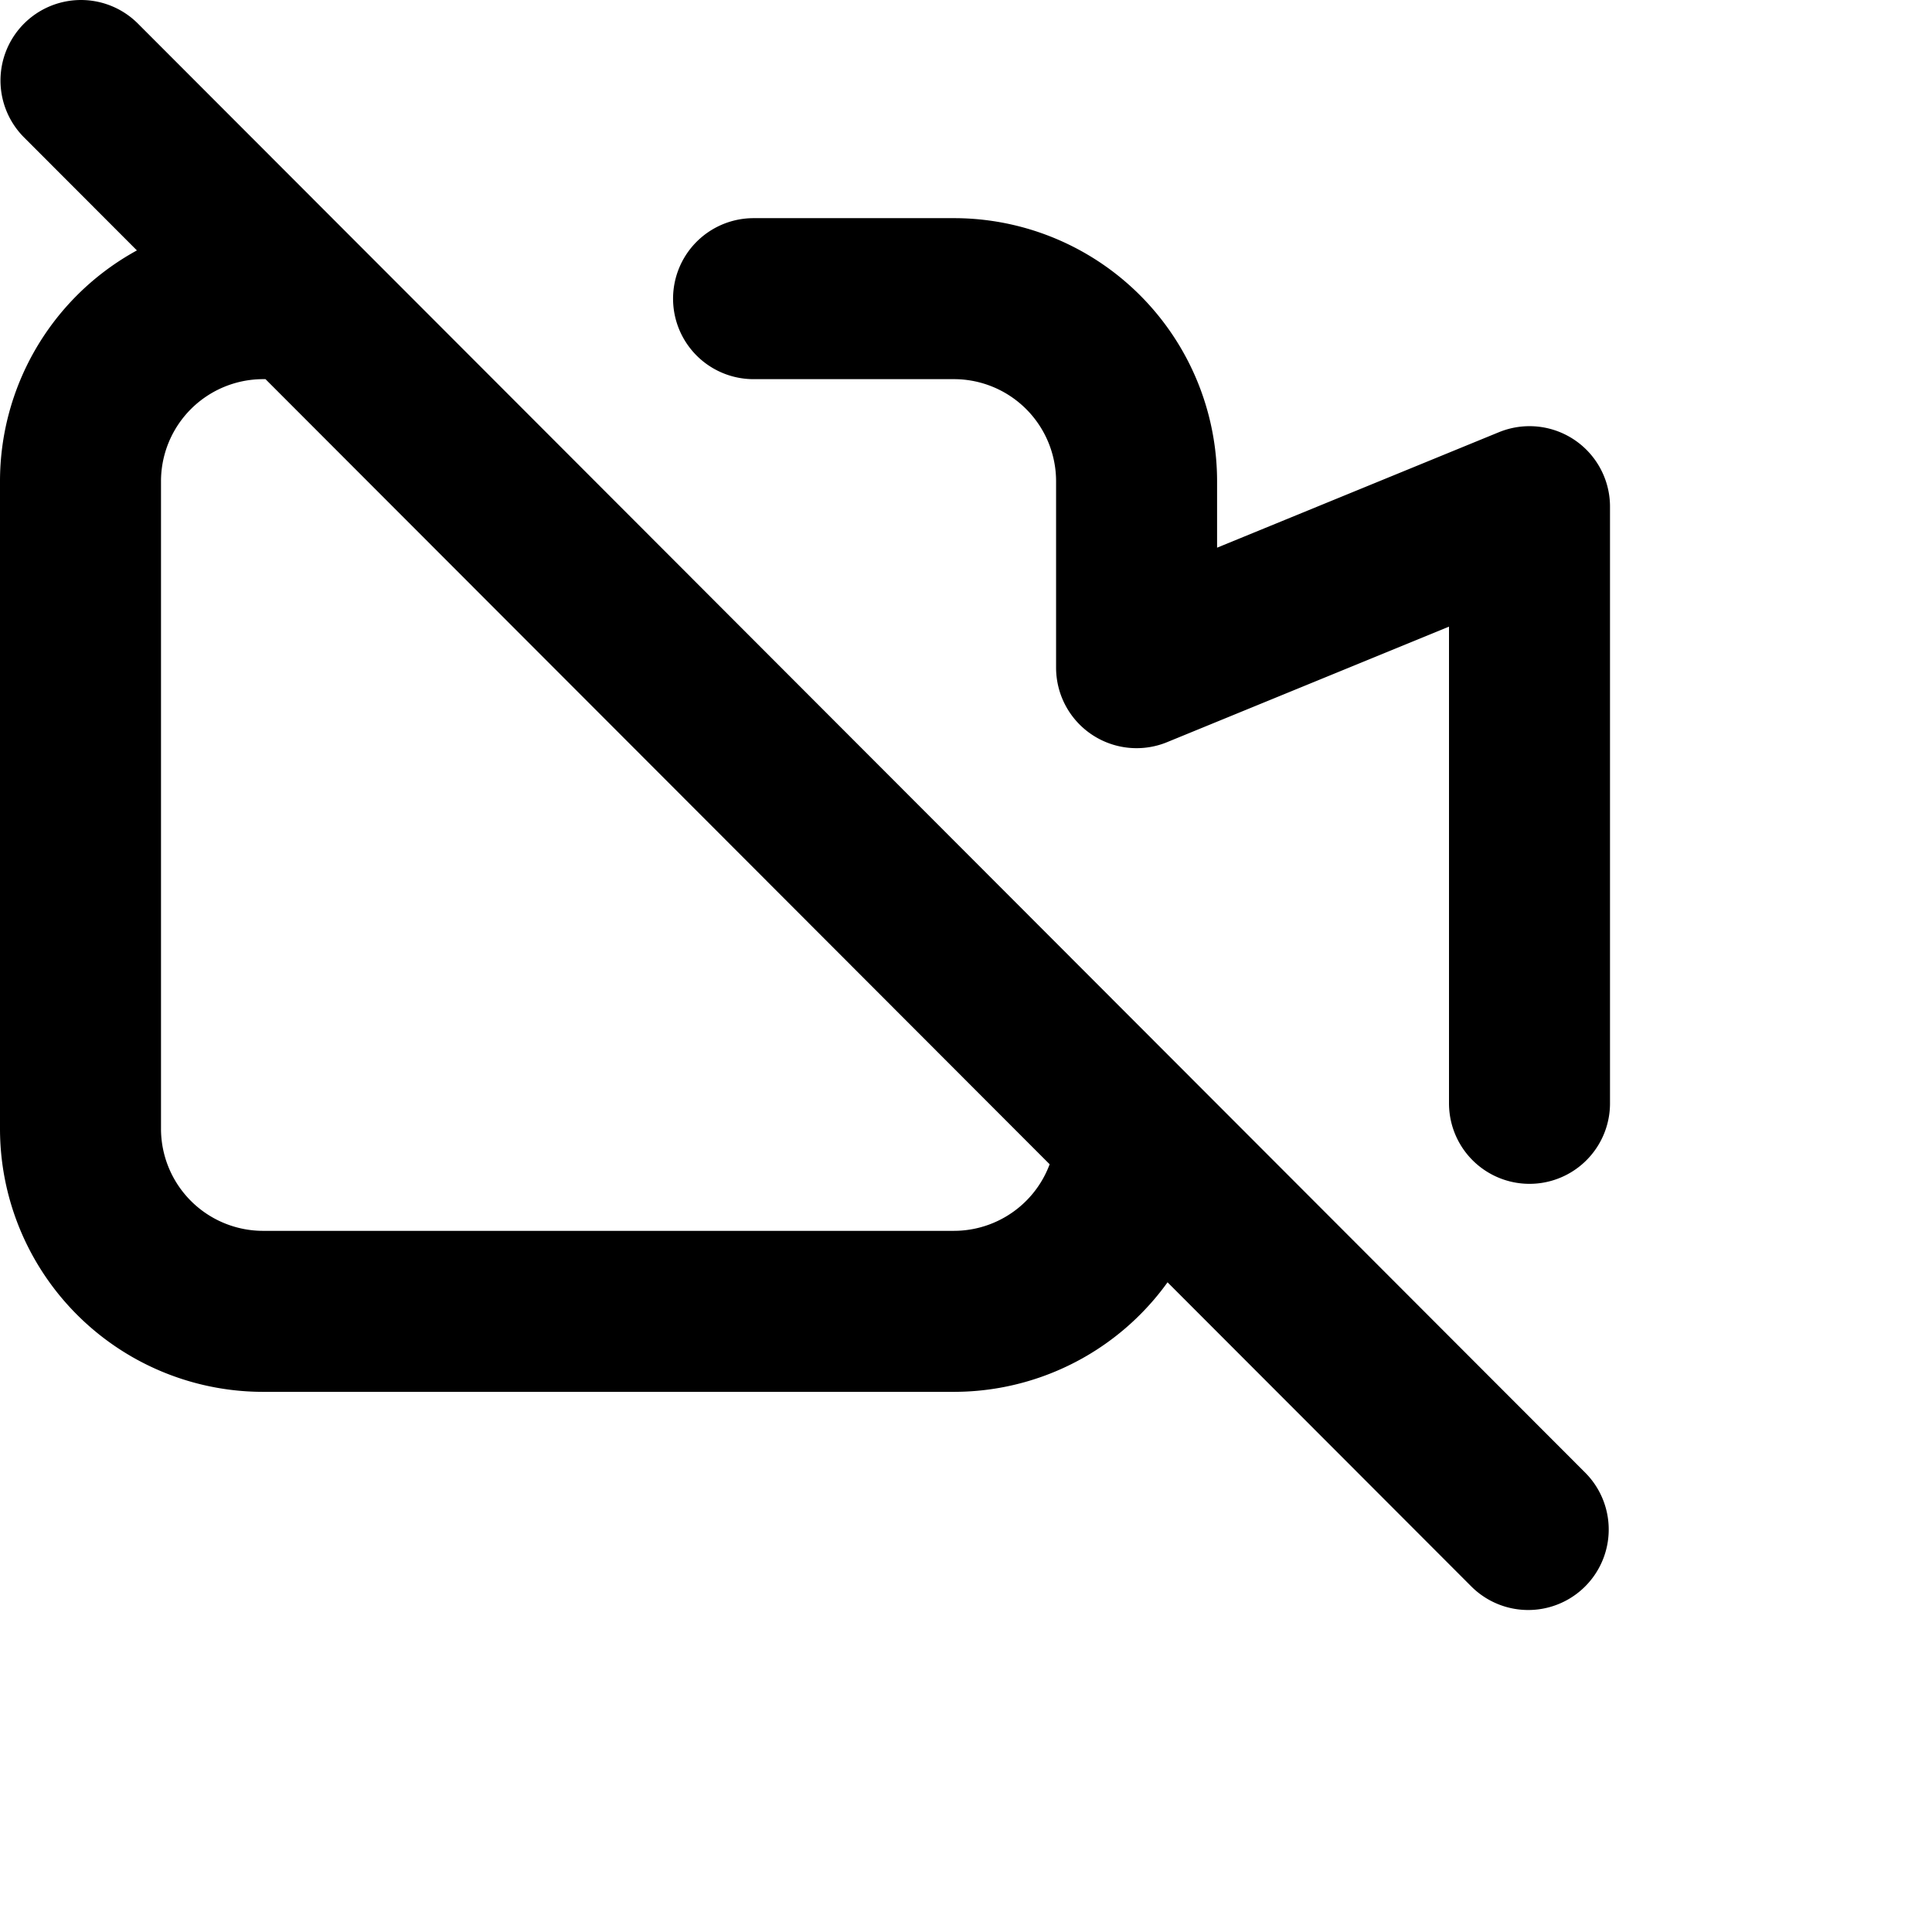 <svg xmlns="http://www.w3.org/2000/svg" viewBox="0 0 24 24" width="24" height="24" stroke="currentColor">
  <path d="M1.006,1,18.984,19m-4.893-4.625A2.27,2.27,0,0,1,11.85,16.29H3.269A2.269,2.269,0,0,1,1,14.02V5.98A2.269,2.269,0,0,1,3.269,3.71m6.092,0H11.85a2.269,2.269,0,0,1,2.269,2.27V8.294M19,13.706V6.294l-4.881,2" fill="none" stroke-linecap="round" stroke-linejoin="round" stroke-width="2"/>
</svg>
